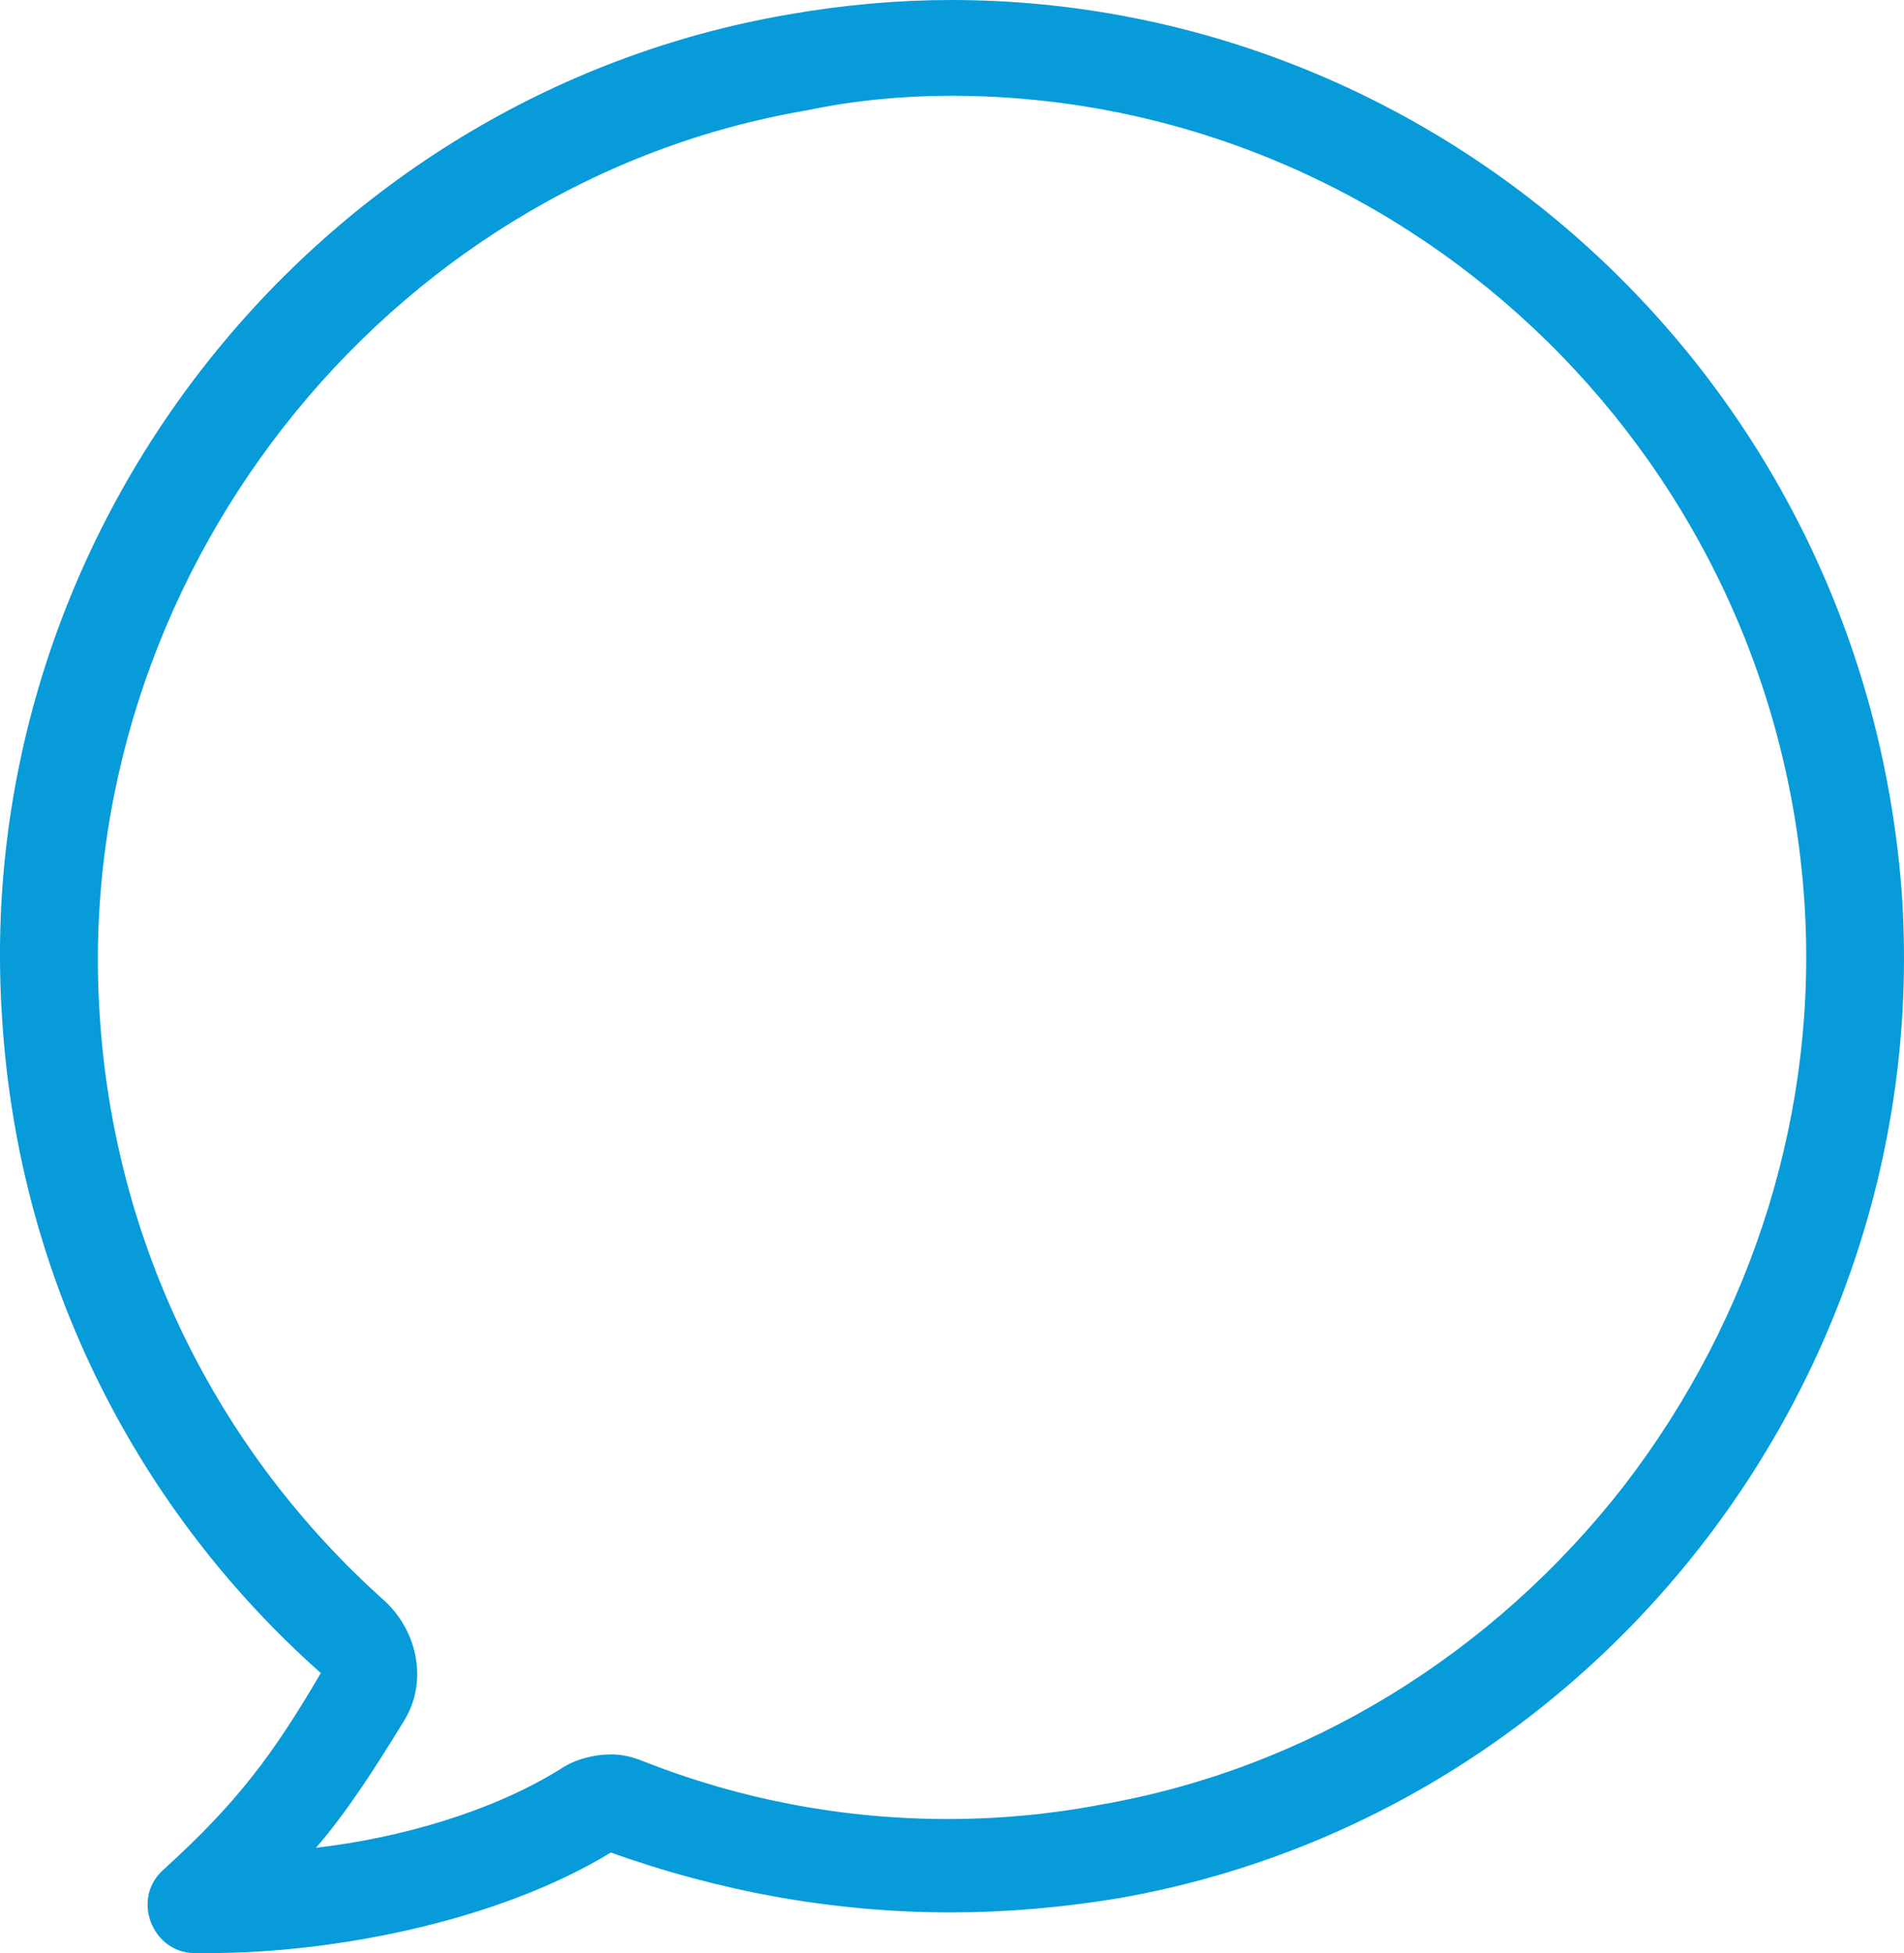 <?xml version="1.0" encoding="UTF-8"?>
<svg width="39px" height="40px" viewBox="0 0 39 40" version="1.1" xmlns="http://www.w3.org/2000/svg" xmlns:xlink="http://www.w3.org/1999/xlink">
    <!-- Generator: sketchtool 61.2 (101010) - https://sketch.com -->
    <title>D3ABA695-FA03-4F01-9443-407651F71600</title>
    <desc>Created with sketchtool.</desc>
    <g id="Welcome" stroke="none" stroke-width="1" fill="none" fill-rule="evenodd">
        <g id="Accounting-Page" transform="translate(-982, -1050)" fill="#089BD9" fill-rule="nonzero">
            <g id="Services" transform="translate(0, 822)">
                <g id="Third" transform="translate(900, 228)">
                    <g id="Chat-Icon" transform="translate(82, 0)">
                        <path d="M38.954,18.284 C38.175,7.843 29.556,0 19.475,0 C18.404,0 17.284,0.098 16.164,0.294 C6.425,1.961 -0.636,10.931 0.045,20.882 C0.386,26.275 2.87,30.98 6.571,34.265 C5.597,35.931 4.866,36.912 3.357,38.284 C2.675,38.873 3.113,40 3.99,40 L4.282,40 C6.814,40 10.174,39.363 12.512,37.941 C14.703,38.725 17.041,39.167 19.475,39.167 C20.595,39.167 21.764,39.069 22.933,38.873 C32.672,37.157 39.636,28.186 38.954,18.284 Z M33.256,30.441 C30.578,33.873 26.78,36.225 22.543,36.961 C21.521,37.157 20.449,37.255 19.427,37.255 C17.284,37.255 15.19,36.863 13.194,36.078 C12.95,35.98 12.755,35.931 12.512,35.931 C12.171,35.931 11.781,36.029 11.489,36.225 C10.077,37.108 8.178,37.647 6.473,37.843 C7.106,37.108 7.642,36.275 8.275,35.245 C8.762,34.461 8.567,33.431 7.886,32.794 C4.428,29.706 2.334,25.441 2.042,20.784 C1.458,11.912 7.837,3.725 16.554,2.255 C17.479,2.059 18.501,1.961 19.475,1.961 C28.63,1.961 36.324,9.167 36.957,18.431 C37.25,22.696 35.935,26.961 33.256,30.441 Z" id="Shape"></path>
                    </g>
                </g>
            </g>
        </g>
    </g>
</svg>